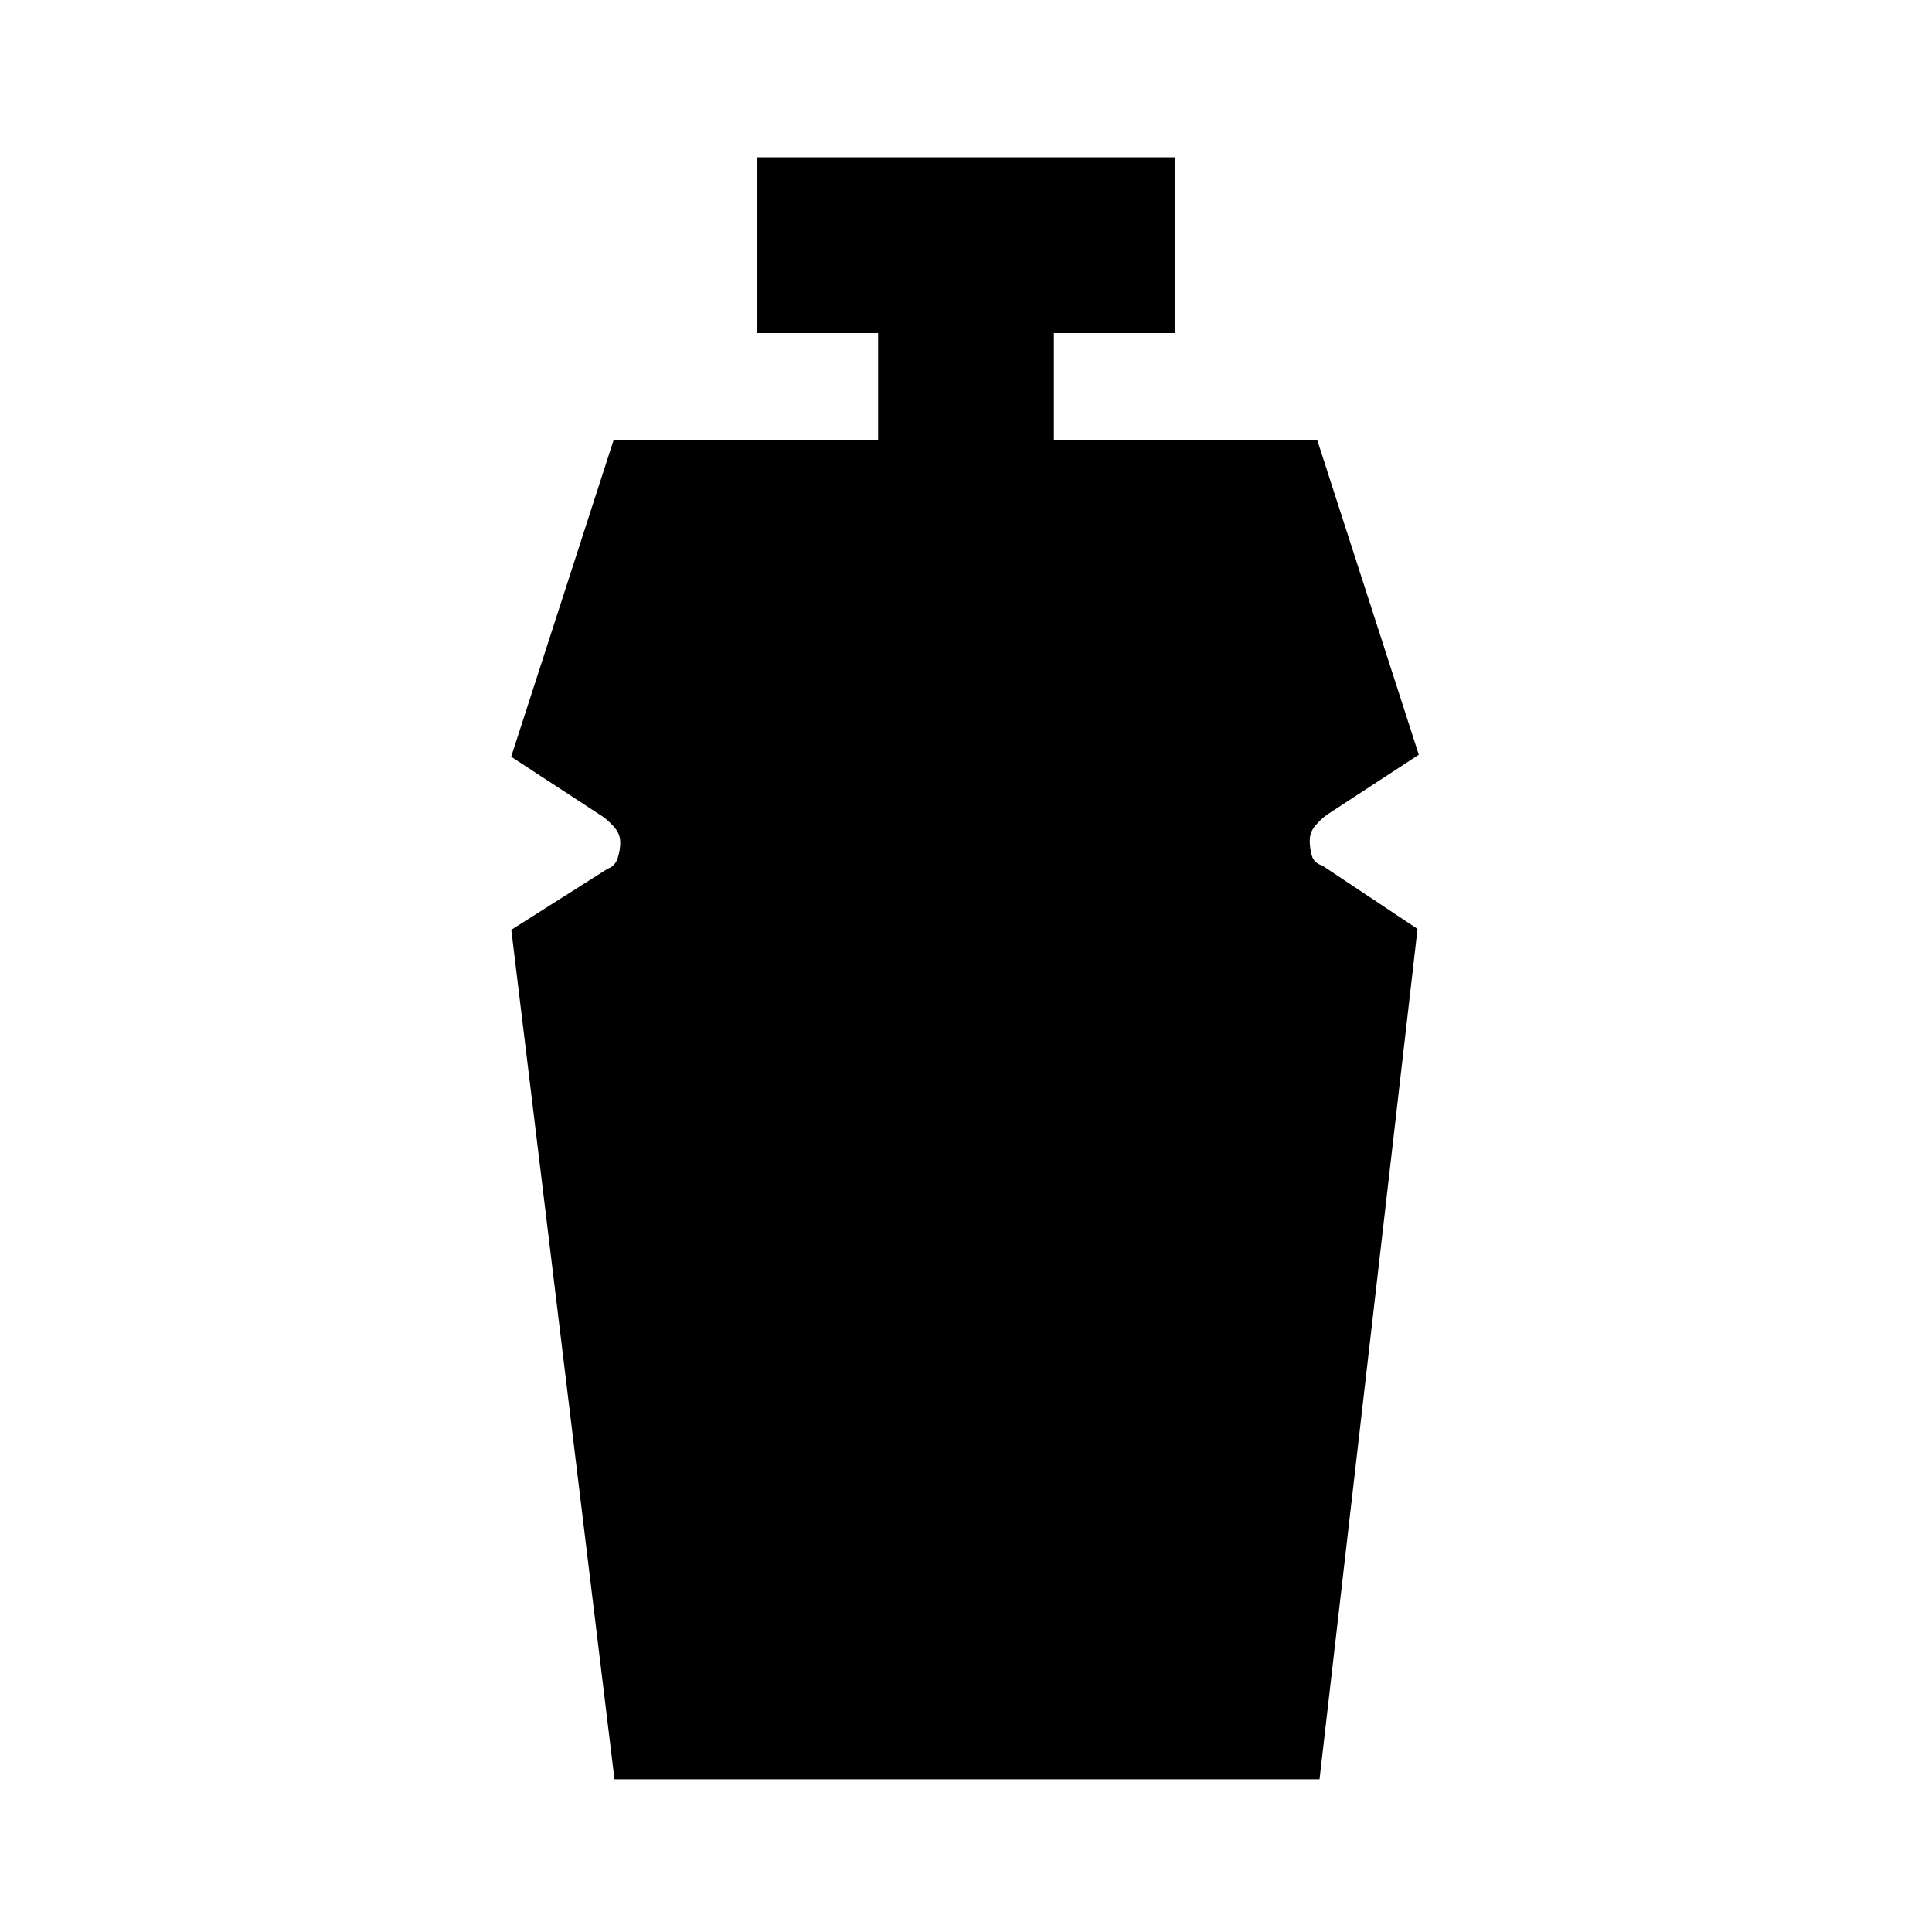 <svg xmlns="http://www.w3.org/2000/svg" height="20" viewBox="0 -960 960 960" width="20"><path d="m305.33-75.89-51.27-422.09 47.85-30.32q3.74-1.31 5.01-5.3 1.28-3.99 1.28-7.66 0-4.17-2.66-7.35-2.65-3.17-5.89-5.54L254-583.98l50.96-157.52h131.37v-53h-60v-87.35h207.34v87.35h-60v53h130.81L705-584.98l-45.65 29.83q-3.24 2.37-5.89 5.54-2.66 3.18-2.66 7.35 0 3.67 1.03 7.38 1.02 3.71 5.26 5.01l47.28 31.46-48.7 422.52H305.33Z"/></svg>